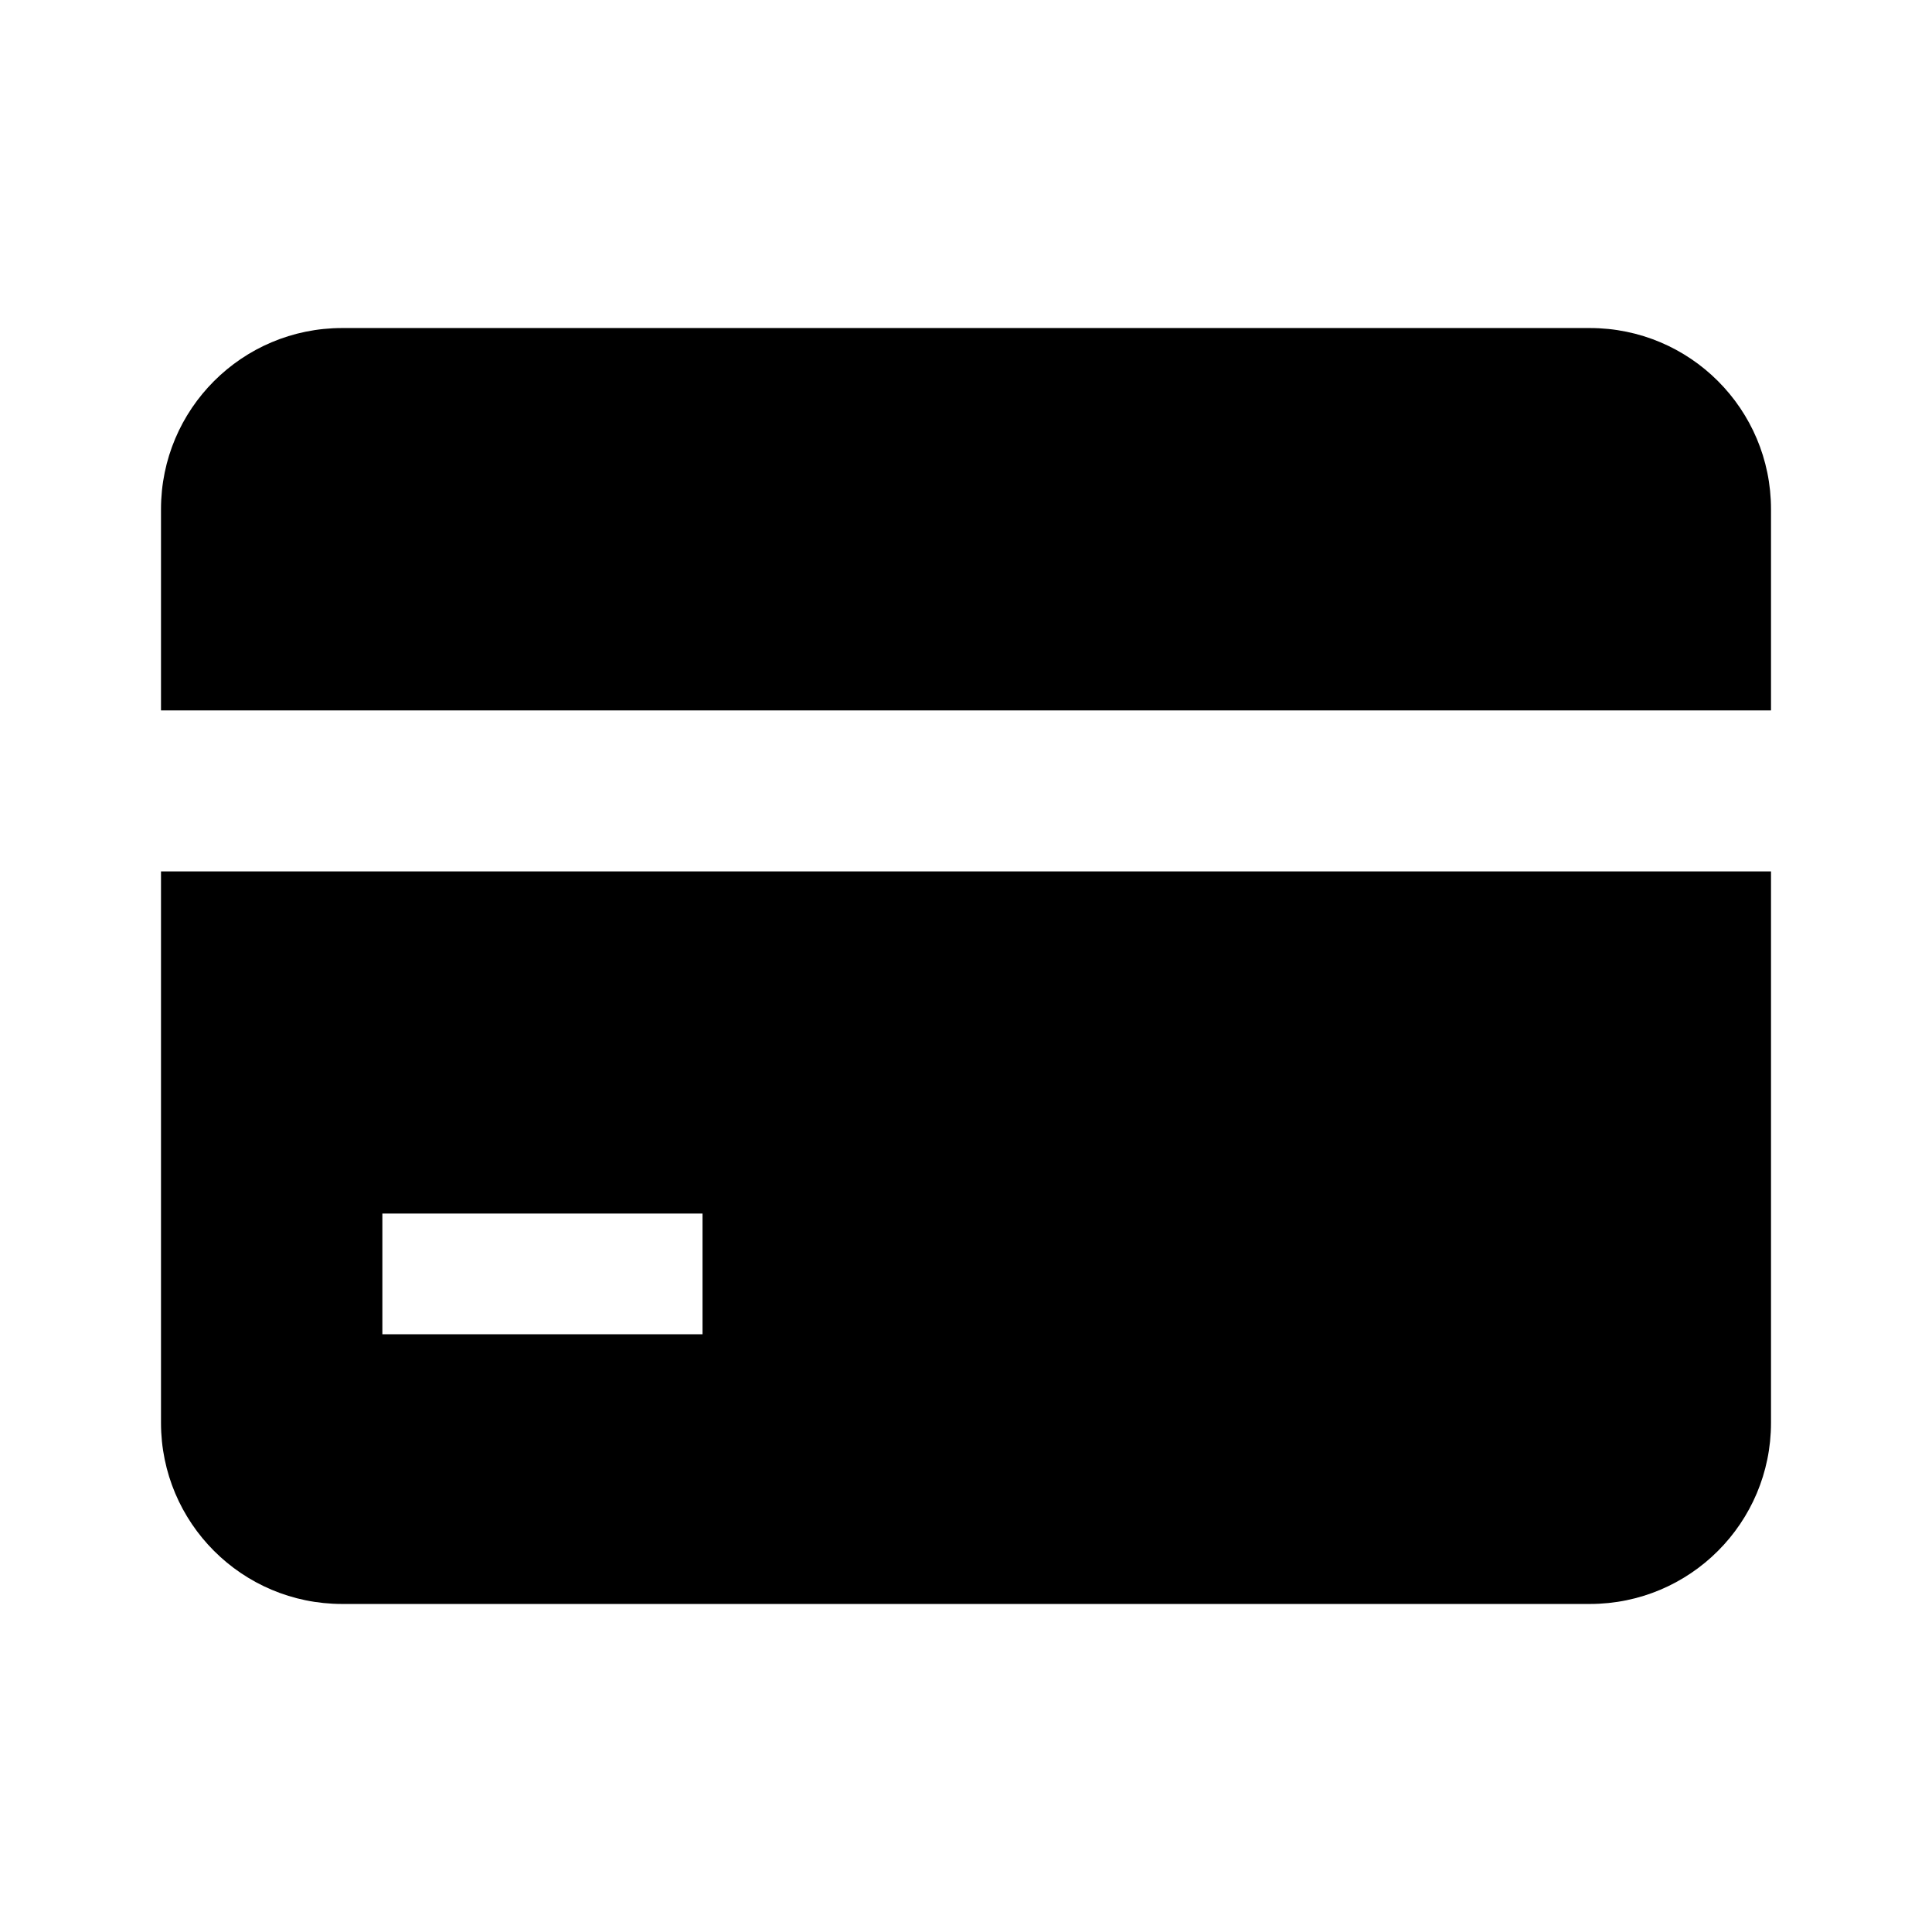 <svg width="24" height="24" viewBox="0 0 24 24" fill="none" xmlns="http://www.w3.org/2000/svg">
<path d="M2 6.325C2 5.082 3.007 4.075 4.25 4.075H19.75C20.993 4.075 22 5.082 22 6.325V8.825H2V6.325Z" fill="black"/>
<path d="M2 10.825H22V17.675C22 18.918 20.993 19.925 19.75 19.925H4.25C3.007 19.925 2 18.918 2 17.675V10.825ZM4.75 16.575H8.727V15.075H4.75V16.575Z" fill="black"/>
</svg>
